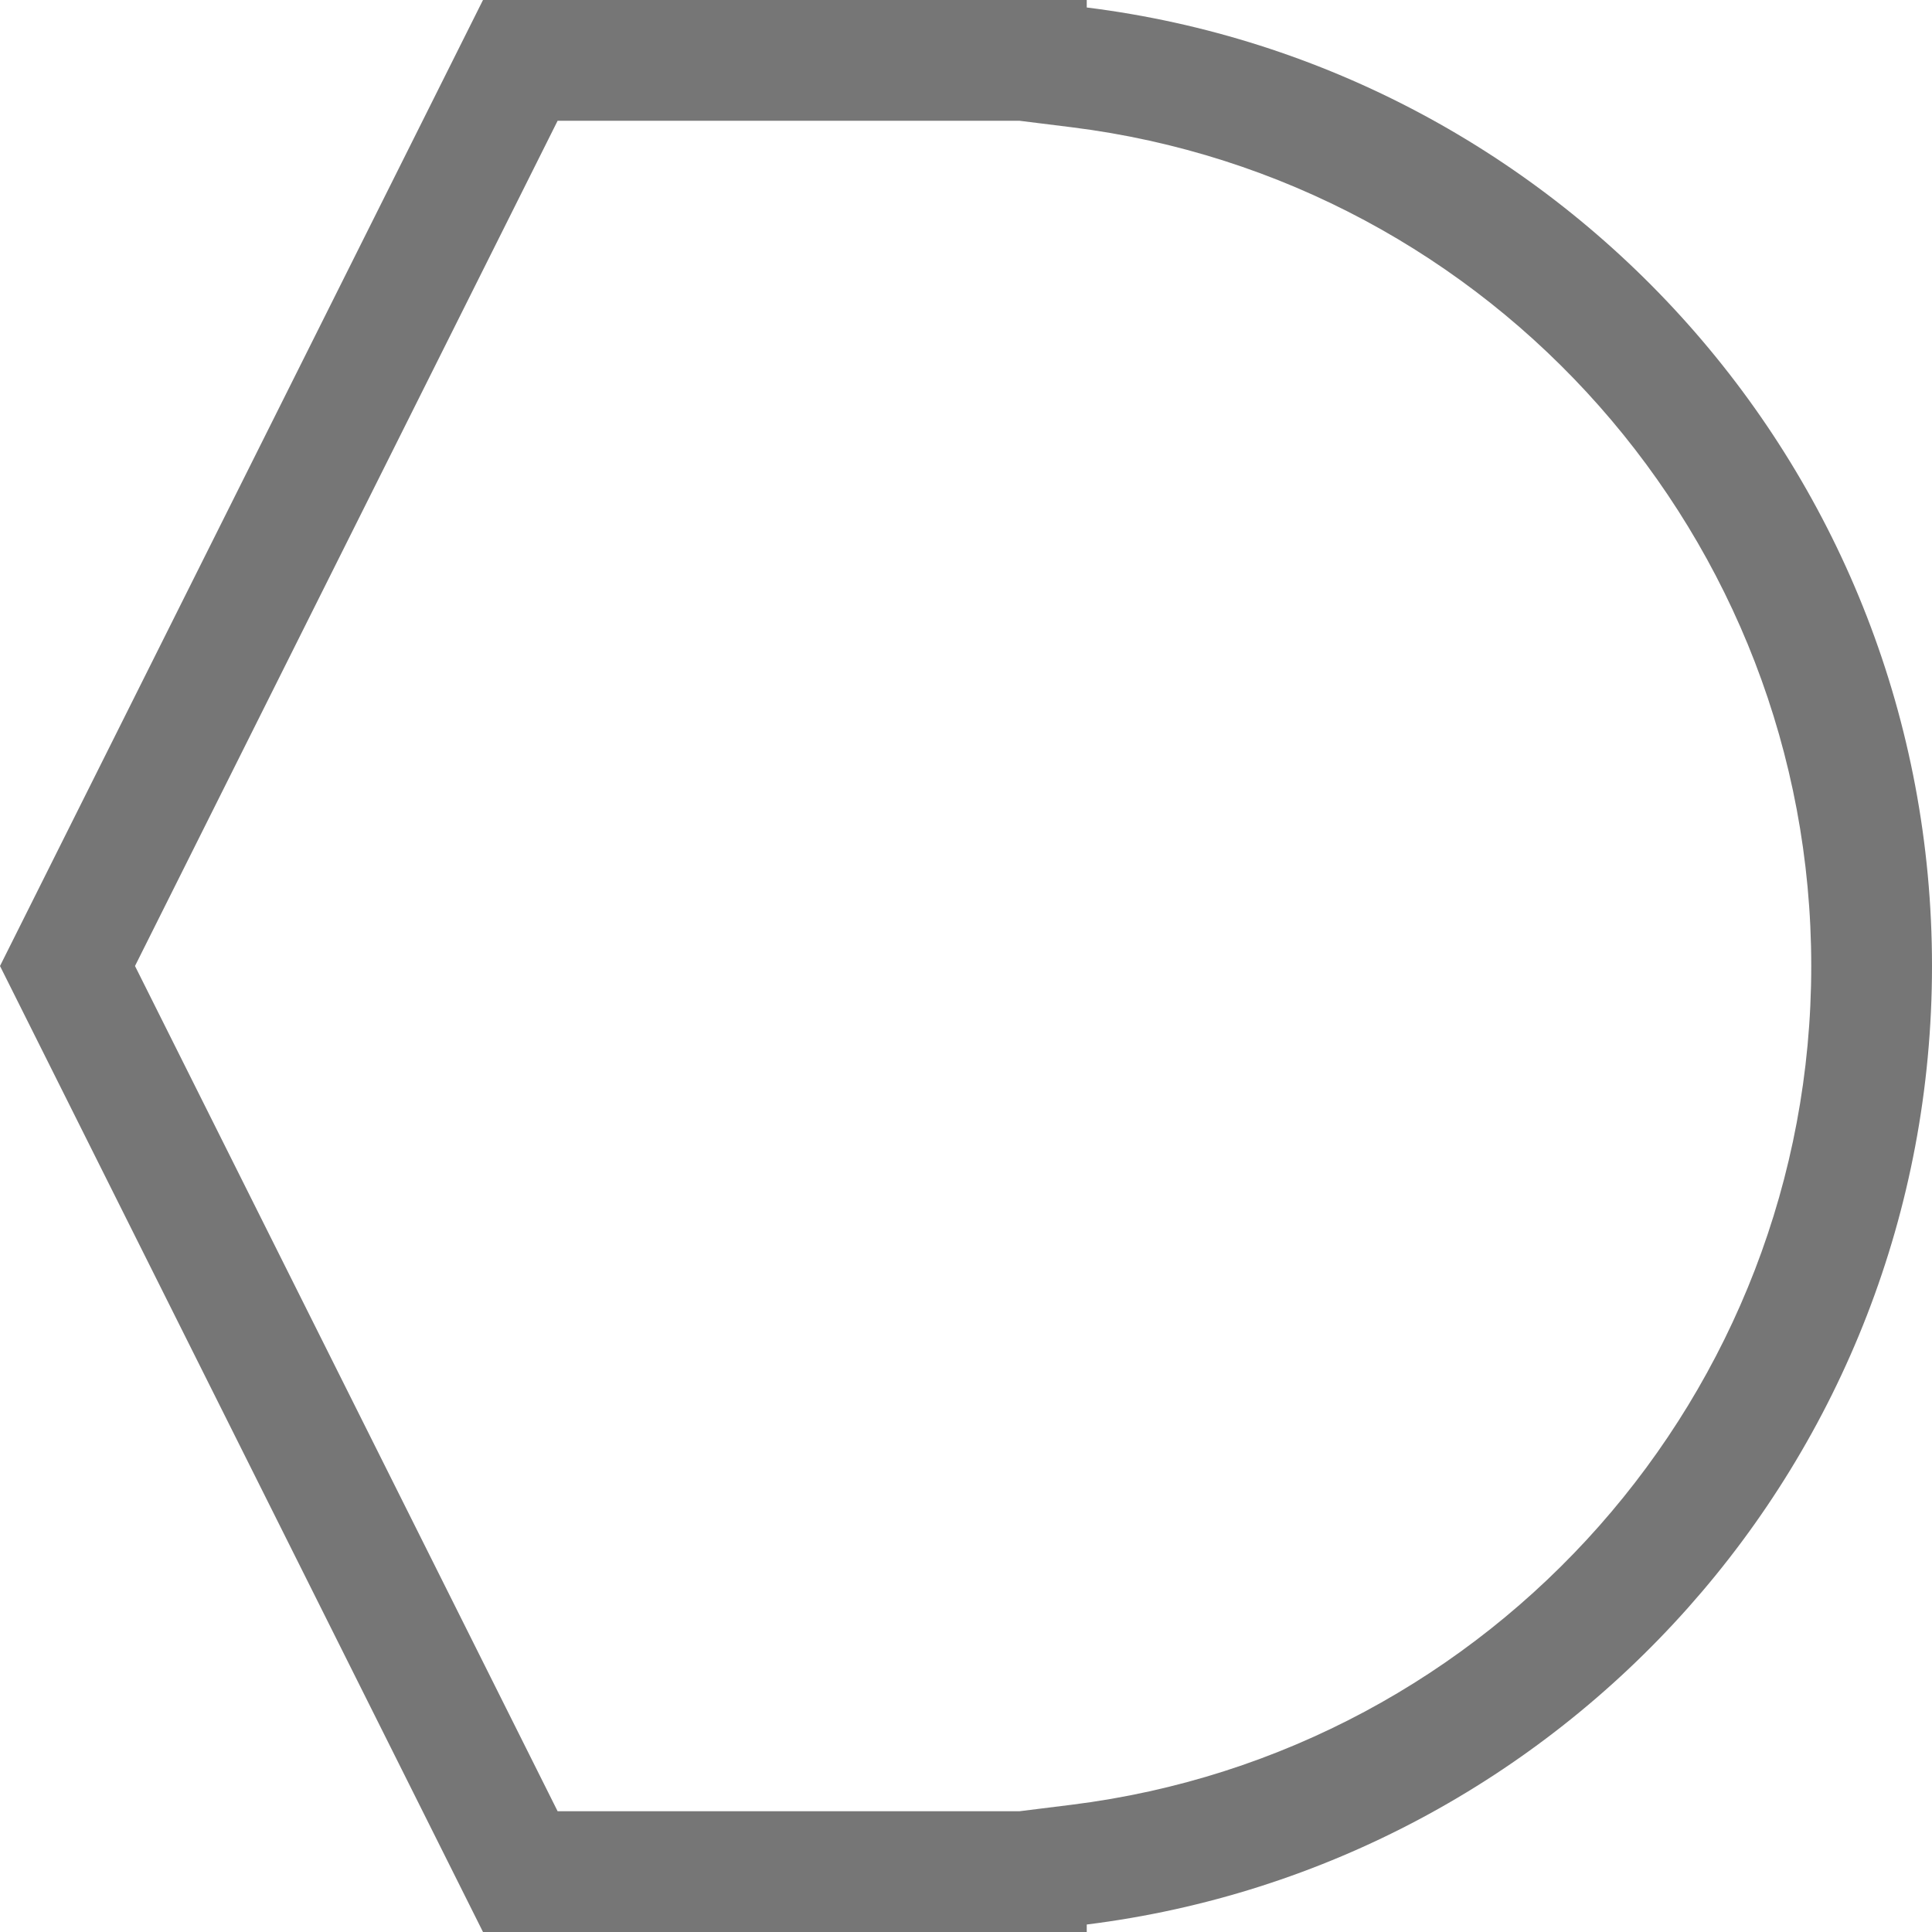 <?xml version="1.0" encoding="UTF-8"?>
<svg viewBox="0 0 16 16" version="1.1" xmlns="http://www.w3.org/2000/svg" xmlns:xlink="http://www.w3.org/1999/xlink">
    <!-- Generator: Sketch 52.6 (67491) - http://www.bohemiancoding.com/sketch -->
    <title>flowchart-display</title>
    <desc>Created with Sketch.</desc>
    <g id="flowchart-display" stroke="none" stroke-width="1" fill="none" fill-rule="evenodd">
        <g id="6.24" fill="#767676" fill-rule="nonzero">
            <path d="M8.876,14.946 C12.357,14.512 15,11.54 15,8 C15,4.46 12.357,1.488 8.876,1.054 L8.442,1 L4.618,1 L1.118,8 L4.618,15 L8.442,15 L8.876,14.946 Z M9,0.062 C12.946,0.554 16,3.92 16,8 C16,12.08 12.946,15.446 9,15.938 L9,16 L4,16 L0,8 L4,0 L9,0 L9,0.062 Z" id="Combined-Shape"></path>
        </g>
    </g>
</svg>